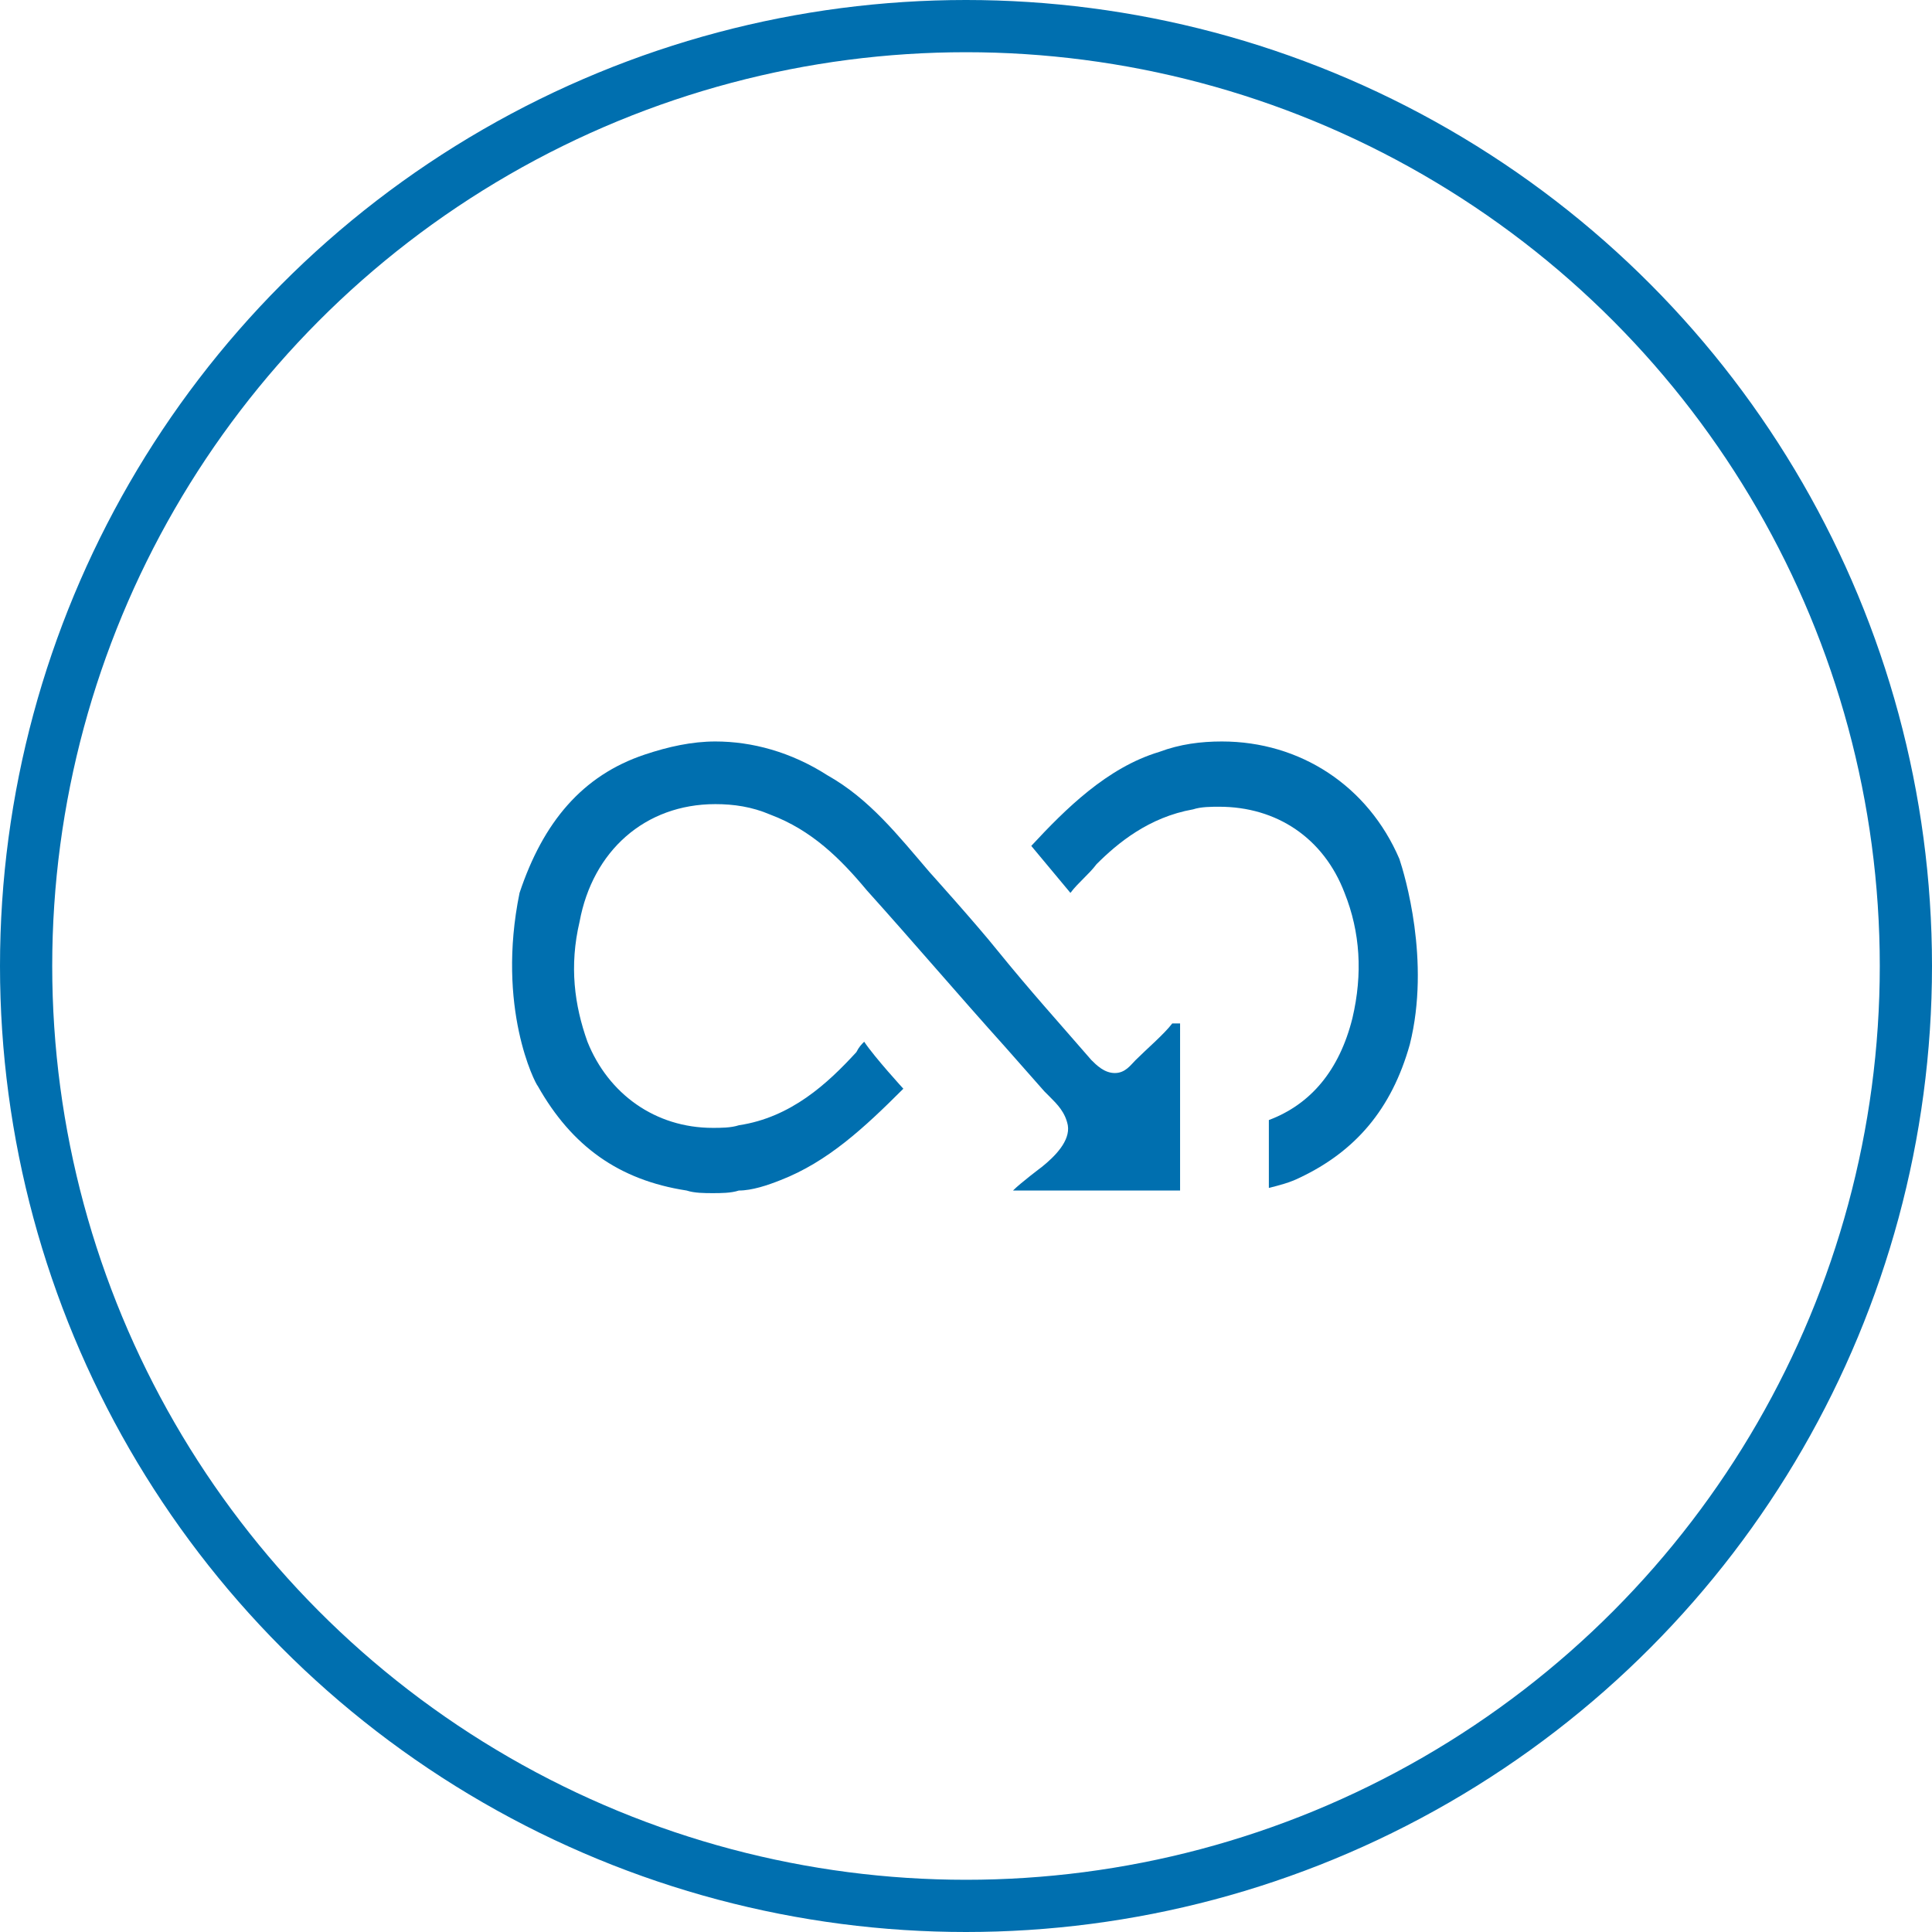 <?xml version="1.0" encoding="utf-8"?>
<!-- Generator: Adobe Illustrator 21.0.0, SVG Export Plug-In . SVG Version: 6.00 Build 0)  -->
<svg version="1.1" id="Layer_1" xmlns="http://www.w3.org/2000/svg" xmlns:xlink="http://www.w3.org/1999/xlink" x="0px" y="0px"
	 viewBox="0 0 74 74" style="enable-background:new 0 0 74 74;" xml:space="preserve">
<style type="text/css">
	.st0{fill:none;stroke:#006FAF;stroke-width:2;stroke-miterlimit:10;}
	.st1{fill:#006FAF;}
</style>
<title>python</title>
<g id="Layer_5">
</g>
<g>
	<circle class="st0" cx="37" cy="37" r="36"/>
	<g>
		<path class="st1" d="M44.9,39.2c-0.3,0.4-1,1-1.4,1.4c-0.2,0.2-0.4,0.5-0.8,0.5c-0.4,0-0.7-0.3-0.9-0.5c-1.3-1.5-2.3-2.6-3.6-4.2
			c-0.8-1-2.6-3-2.6-3c-1.2-1.4-2.3-2.8-3.9-3.7c-1.4-0.9-2.9-1.3-4.3-1.3c-0.9,0-1.8,0.2-2.7,0.5c-2.4,0.8-3.9,2.6-4.8,5.3
			c-0.9,4.4,0.6,7.3,0.7,7.4c1.3,2.3,3.1,3.6,5.7,4c0.3,0.1,0.7,0.1,1,0.1c0.3,0,0.7,0,1-0.1c0.5,0,1.1-0.2,1.6-0.4
			c1.8-0.7,3.2-2,4.7-3.5c0,0-1.1-1.2-1.5-1.8c-0.1,0.1-0.2,0.2-0.3,0.4c-1.1,1.2-2.5,2.5-4.5,2.8c-0.3,0.1-0.7,0.1-1,0.1
			c-2.2,0-4-1.3-4.8-3.3c-0.5-1.4-0.7-2.9-0.3-4.6c0.5-2.7,2.5-4.5,5.2-4.5c0.7,0,1.4,0.1,2.1,0.4c1.6,0.6,2.7,1.7,3.7,2.9
			c1.8,2,3.5,4,5.3,6l1.5,1.7c0.1,0.1,0.1,0.1,0.2,0.2c0.3,0.3,0.6,0.6,0.7,1.1c0.1,0.6-0.5,1.2-1,1.6c0,0-0.8,0.6-1.1,0.9h1.9
			c0,0,3.3,0,4.5,0c0-1.4,0-3,0-4.4V39.2z"/>
		<path class="st1" d="M53.6,32.9c-1.2-2.8-3.8-4.5-6.8-4.5c-0.8,0-1.6,0.1-2.4,0.4c-2,0.6-3.6,2.2-4.9,3.6c0.5,0.6,1,1.2,1.5,1.8
			c0.3-0.4,0.7-0.7,1-1.1c0.8-0.8,2-1.8,3.7-2.1c0.3-0.1,0.7-0.1,1-0.1c2.2,0,4,1.2,4.8,3.3c0.6,1.5,0.7,3.1,0.3,4.8
			c-0.5,2-1.6,3.3-3.2,3.9c0,0.8,0,2.6,0,2.6c0.4-0.1,0.8-0.2,1.2-0.4c2.1-1,3.5-2.6,4.2-5.1C54.8,36.8,53.8,33.5,53.6,32.9z"/>
	</g>
</g>
</svg>
